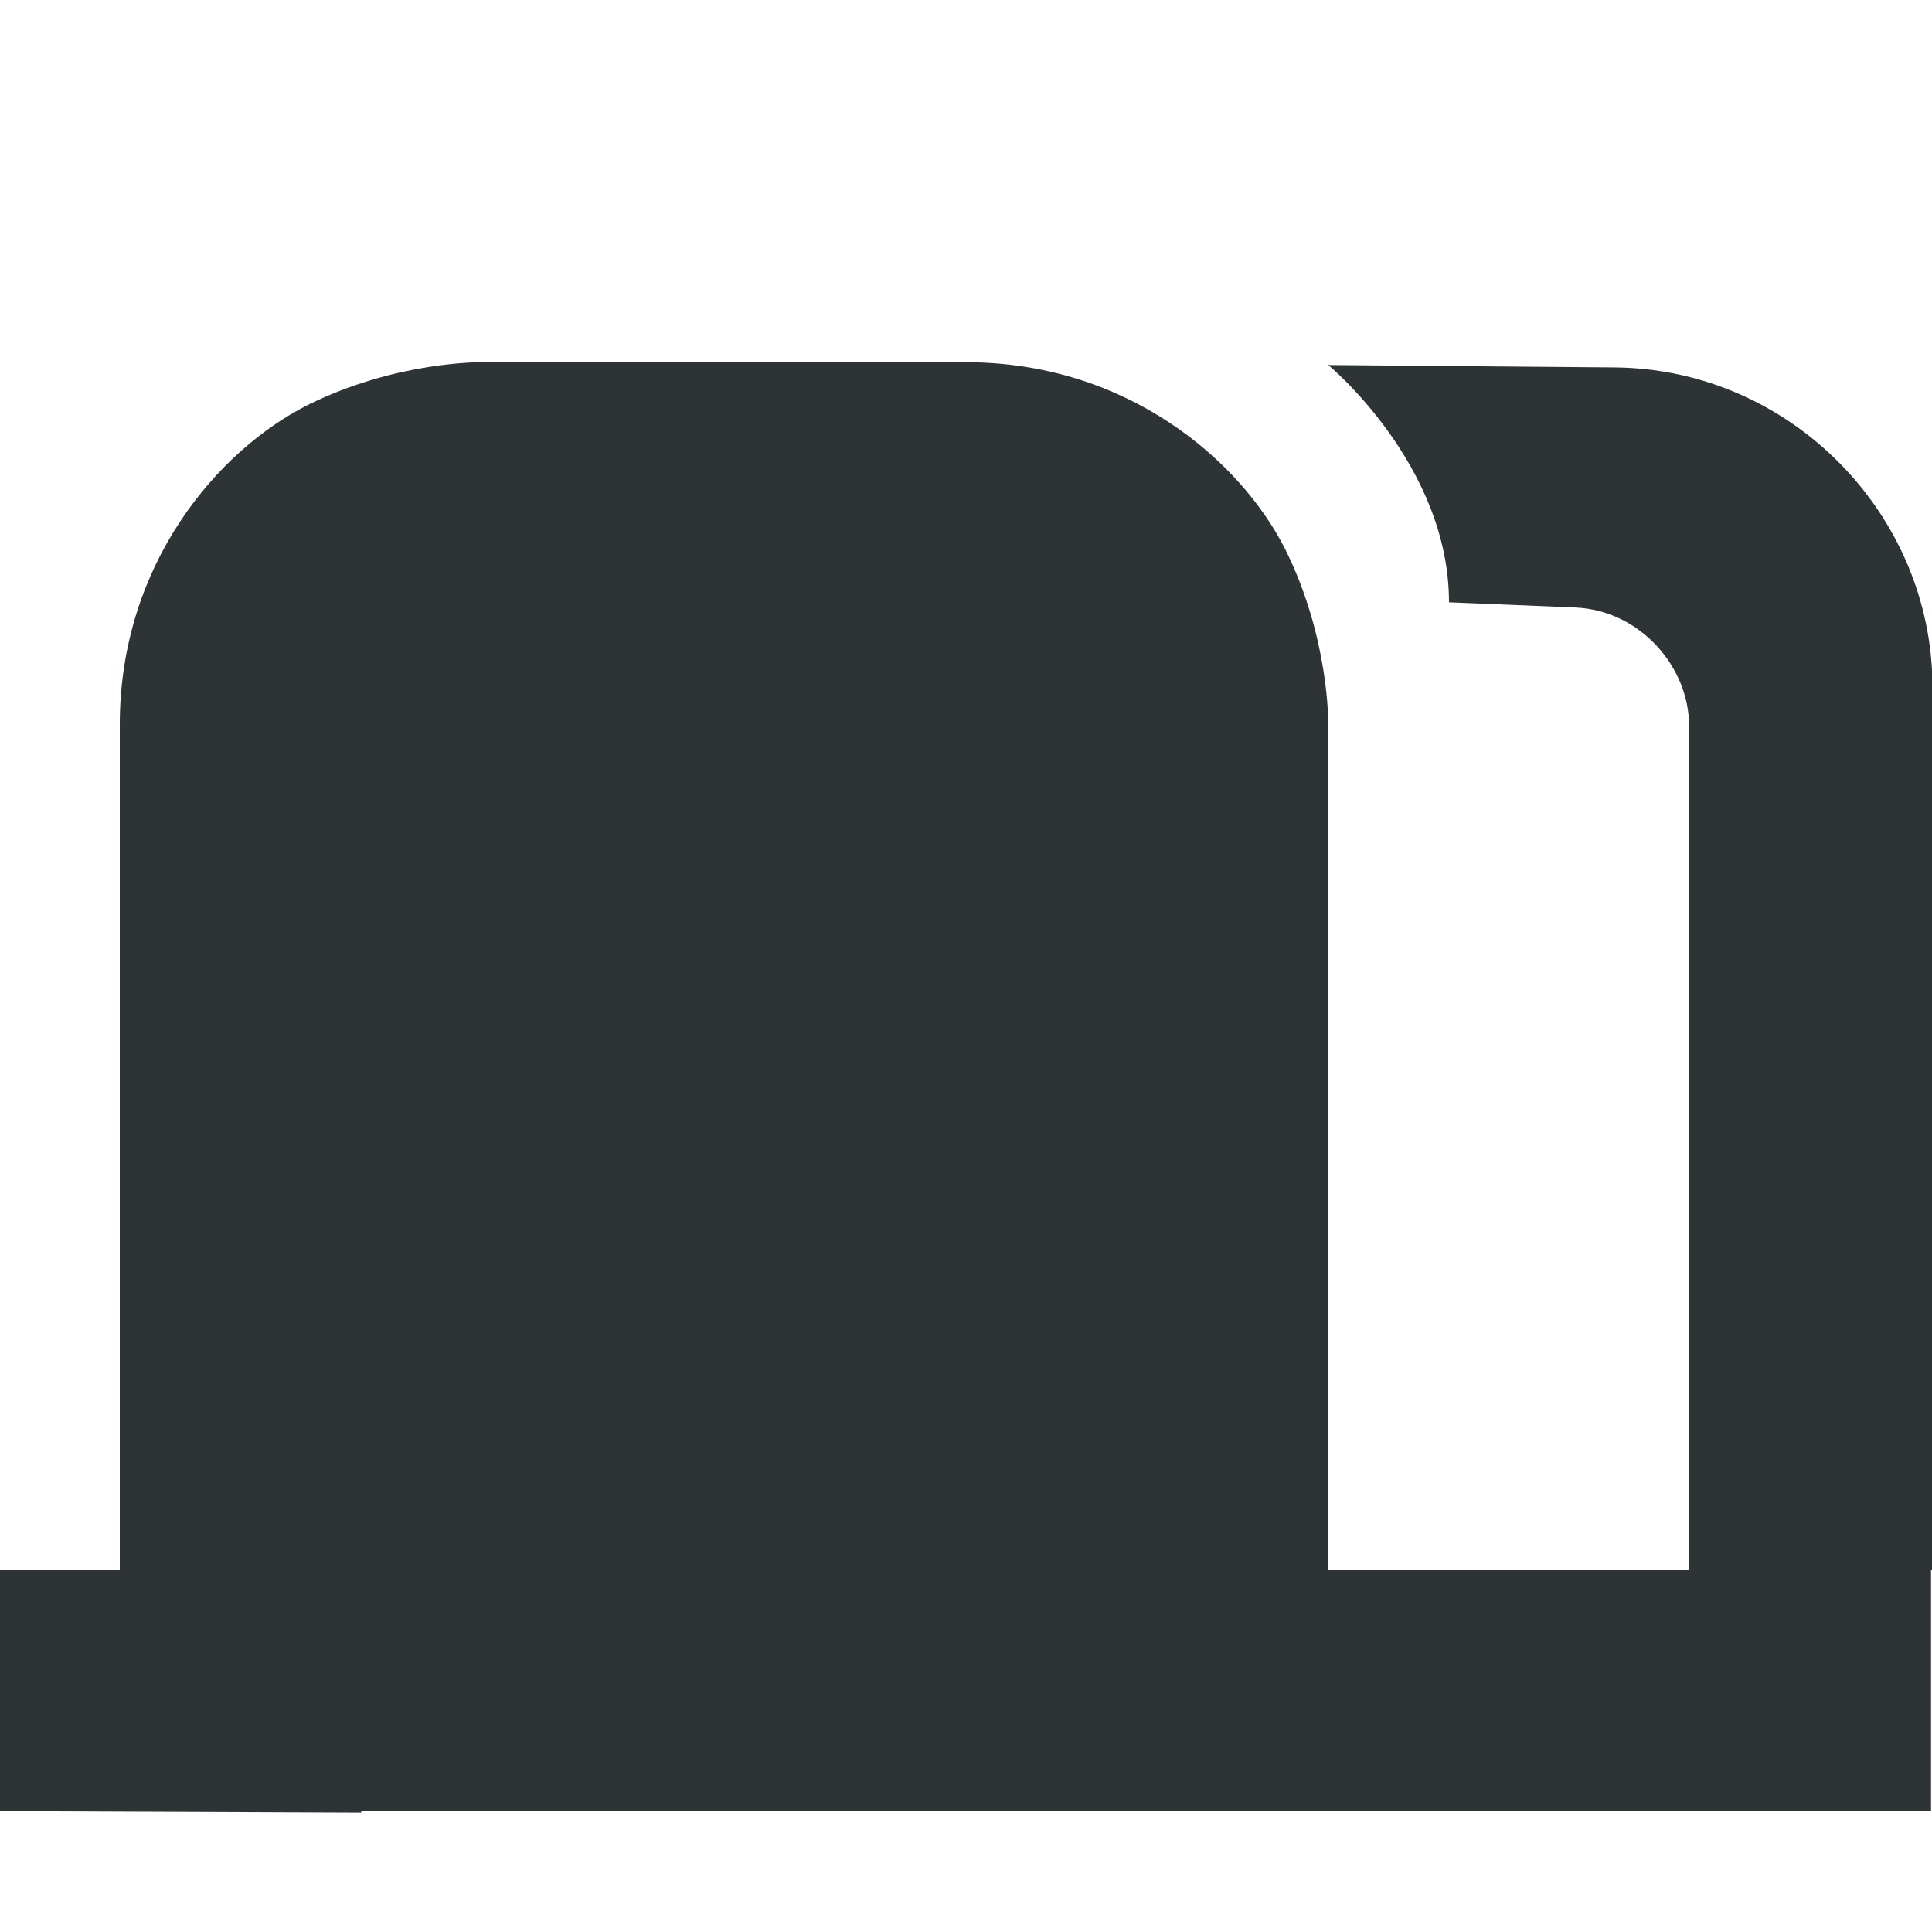 <?xml version="1.0" encoding="UTF-8"?>
<svg xmlns="http://www.w3.org/2000/svg" xmlns:xlink="http://www.w3.org/1999/xlink" width="16px" height="16px" viewBox="0 0 16 16" version="1.1">
<g id="surface543414">
<path style=" stroke:none;fill-rule:nonzero;fill:rgb(18.039%,20.392%,21.176%);fill-opacity:1;" d="M 3.992 3 C 3.992 3 3.285 2.988 2.547 3.355 C 1.809 3.727 0.992 4.668 0.992 6 L 0.992 13 L -0.008 13 L -0.012 15 L -0.008 15 L 2.992 15.012 L 2.992 15 L 15.992 15 L 15.992 13 L 16.004 13 L 16.004 5.691 C 16.004 4.262 14.832 3.059 13.379 3.043 L 11 3.023 C 11 3.023 12 3.848 12 4.988 L 13.047 5.031 C 13.586 5.055 13.988 5.527 13.988 6.008 L 13.988 13 L 11 13 L 11 6 C 11 6 11.012 5.289 10.645 4.551 C 10.273 3.812 9.332 3 8 3 Z M 3.992 3 "/>
</g>
</svg>
